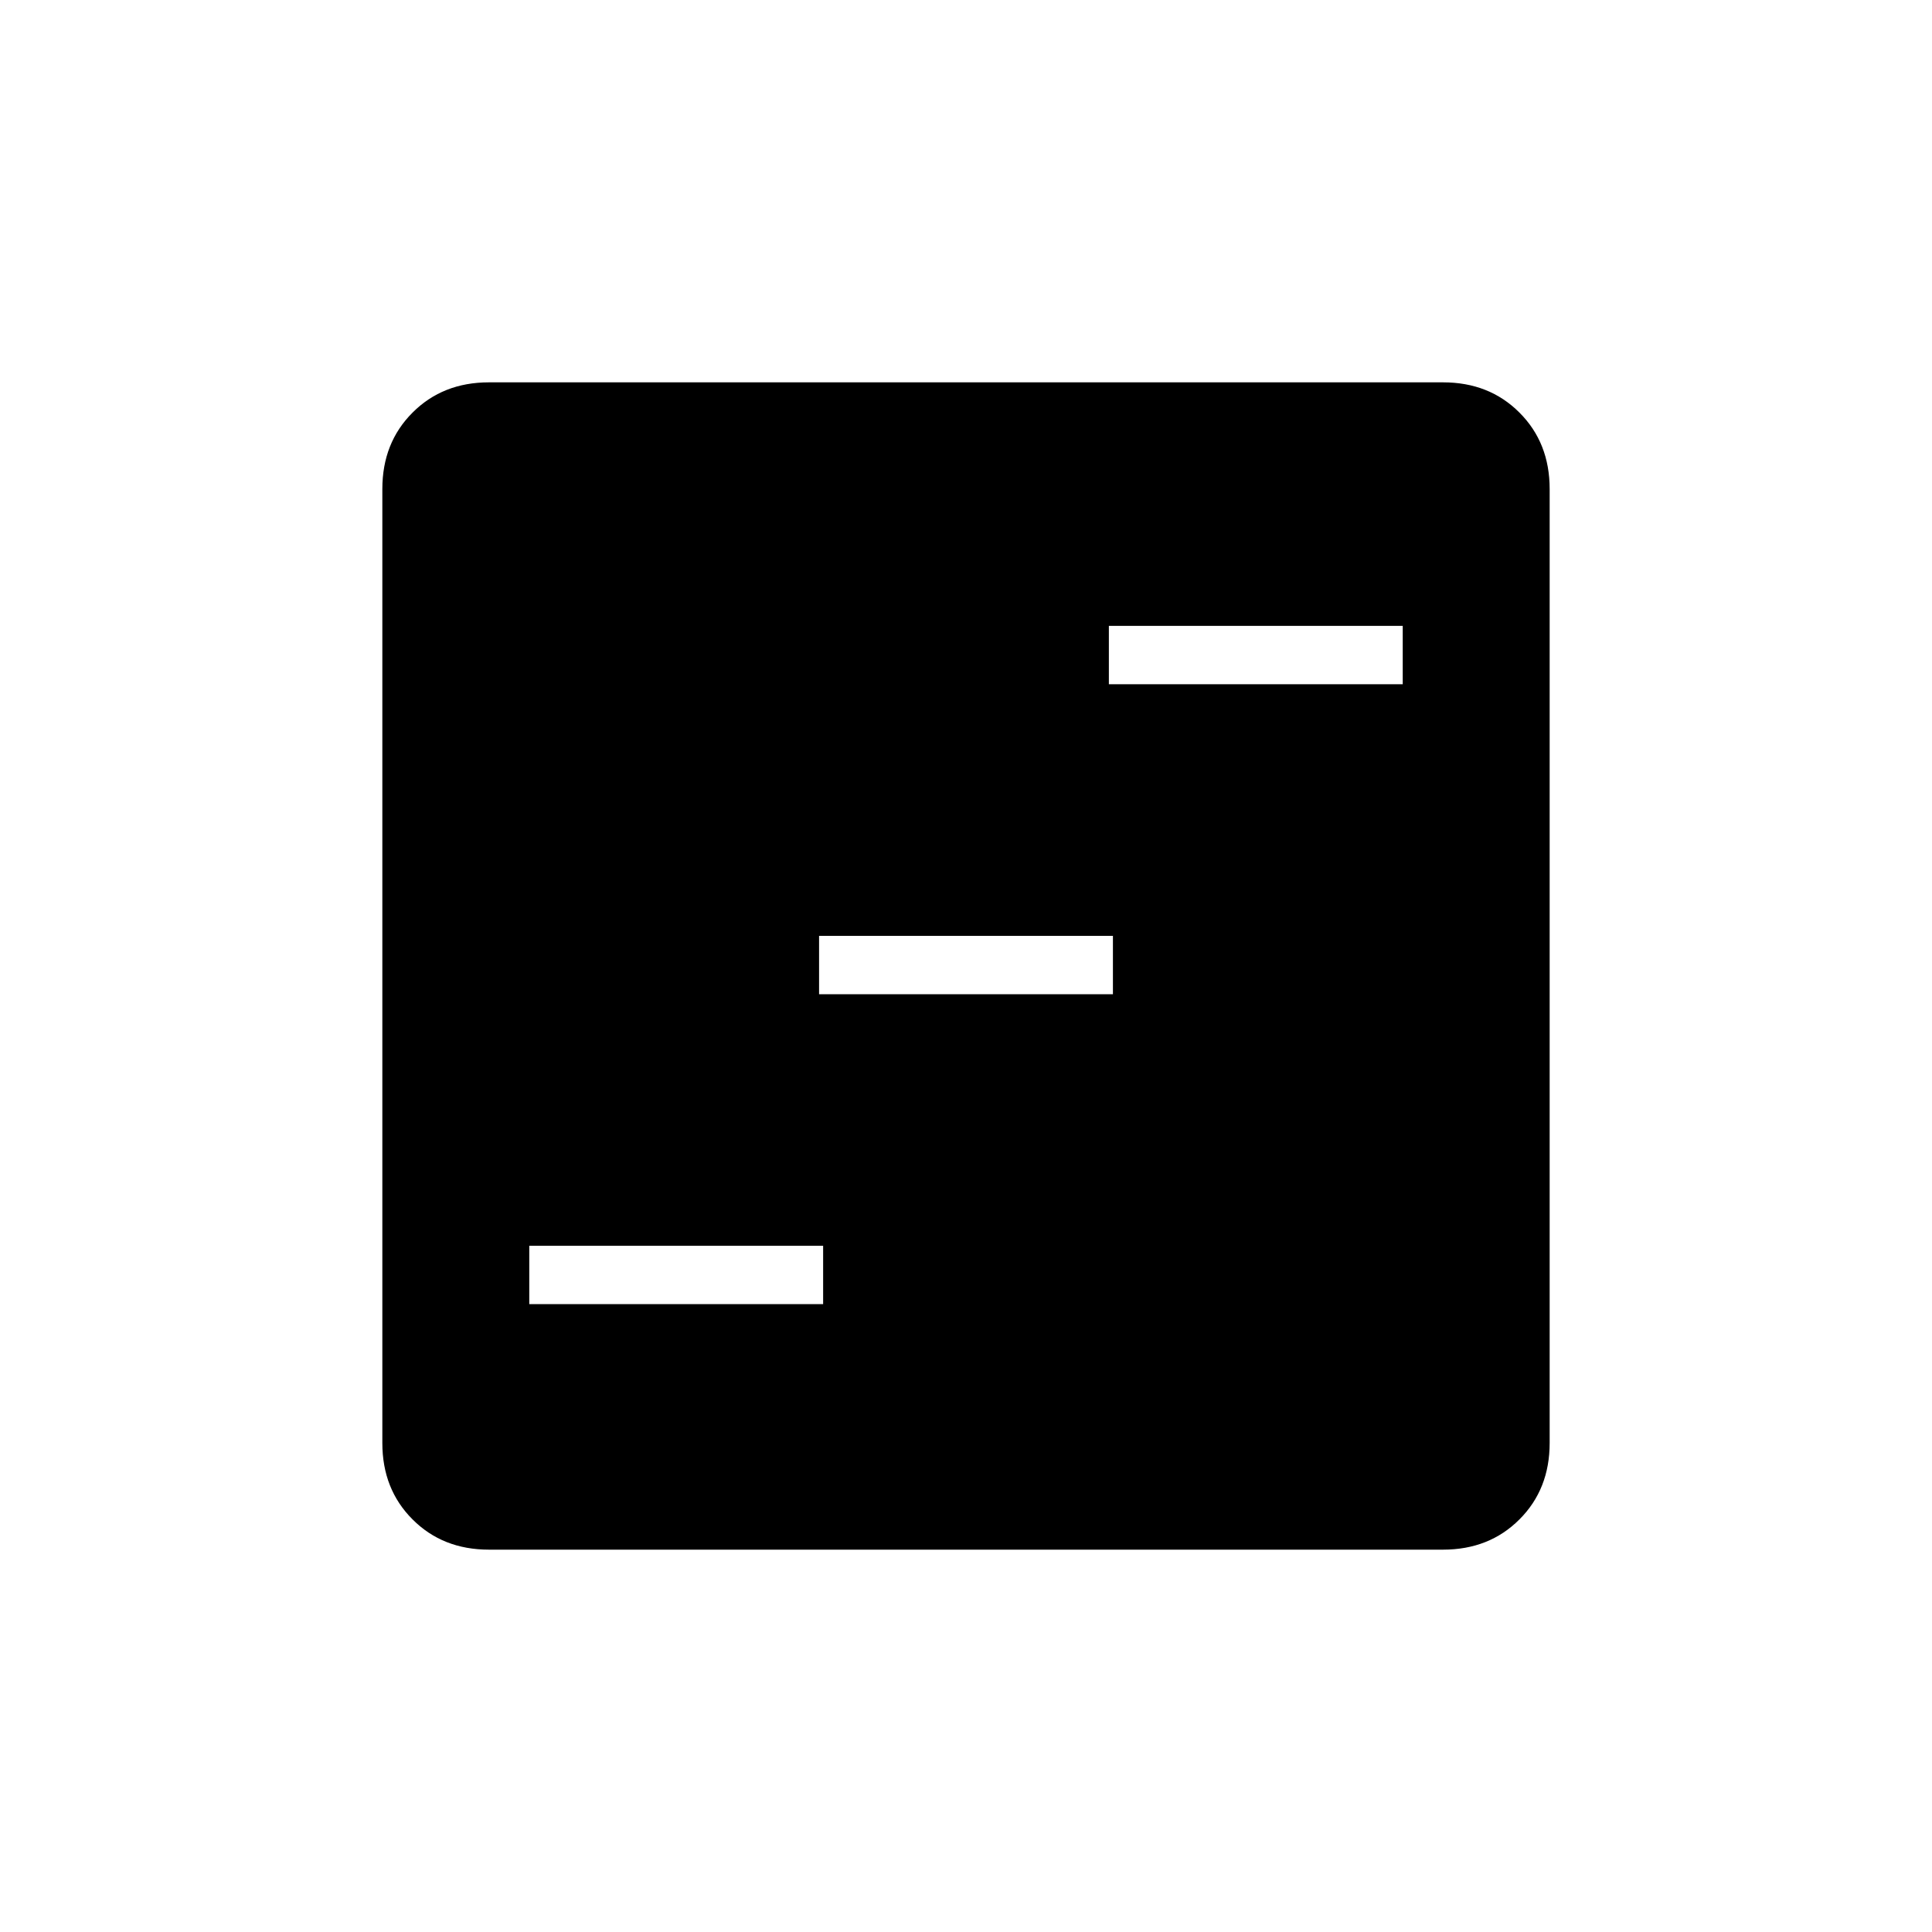 <svg xmlns="http://www.w3.org/2000/svg" height="20" width="20"><path d="M5.479 13.5h3.042v-.604H5.479Zm3-3.208h3.042v-.604H8.479Zm3-3.209h3.042v-.604h-3.042Zm-6.417 8.959q-.479 0-.791-.313-.313-.312-.313-.791V5.062q0-.479.313-.791.312-.313.791-.313h9.876q.479 0 .791.313.313.312.313.791v9.876q0 .479-.313.791-.312.313-.791.313Z"/></svg>